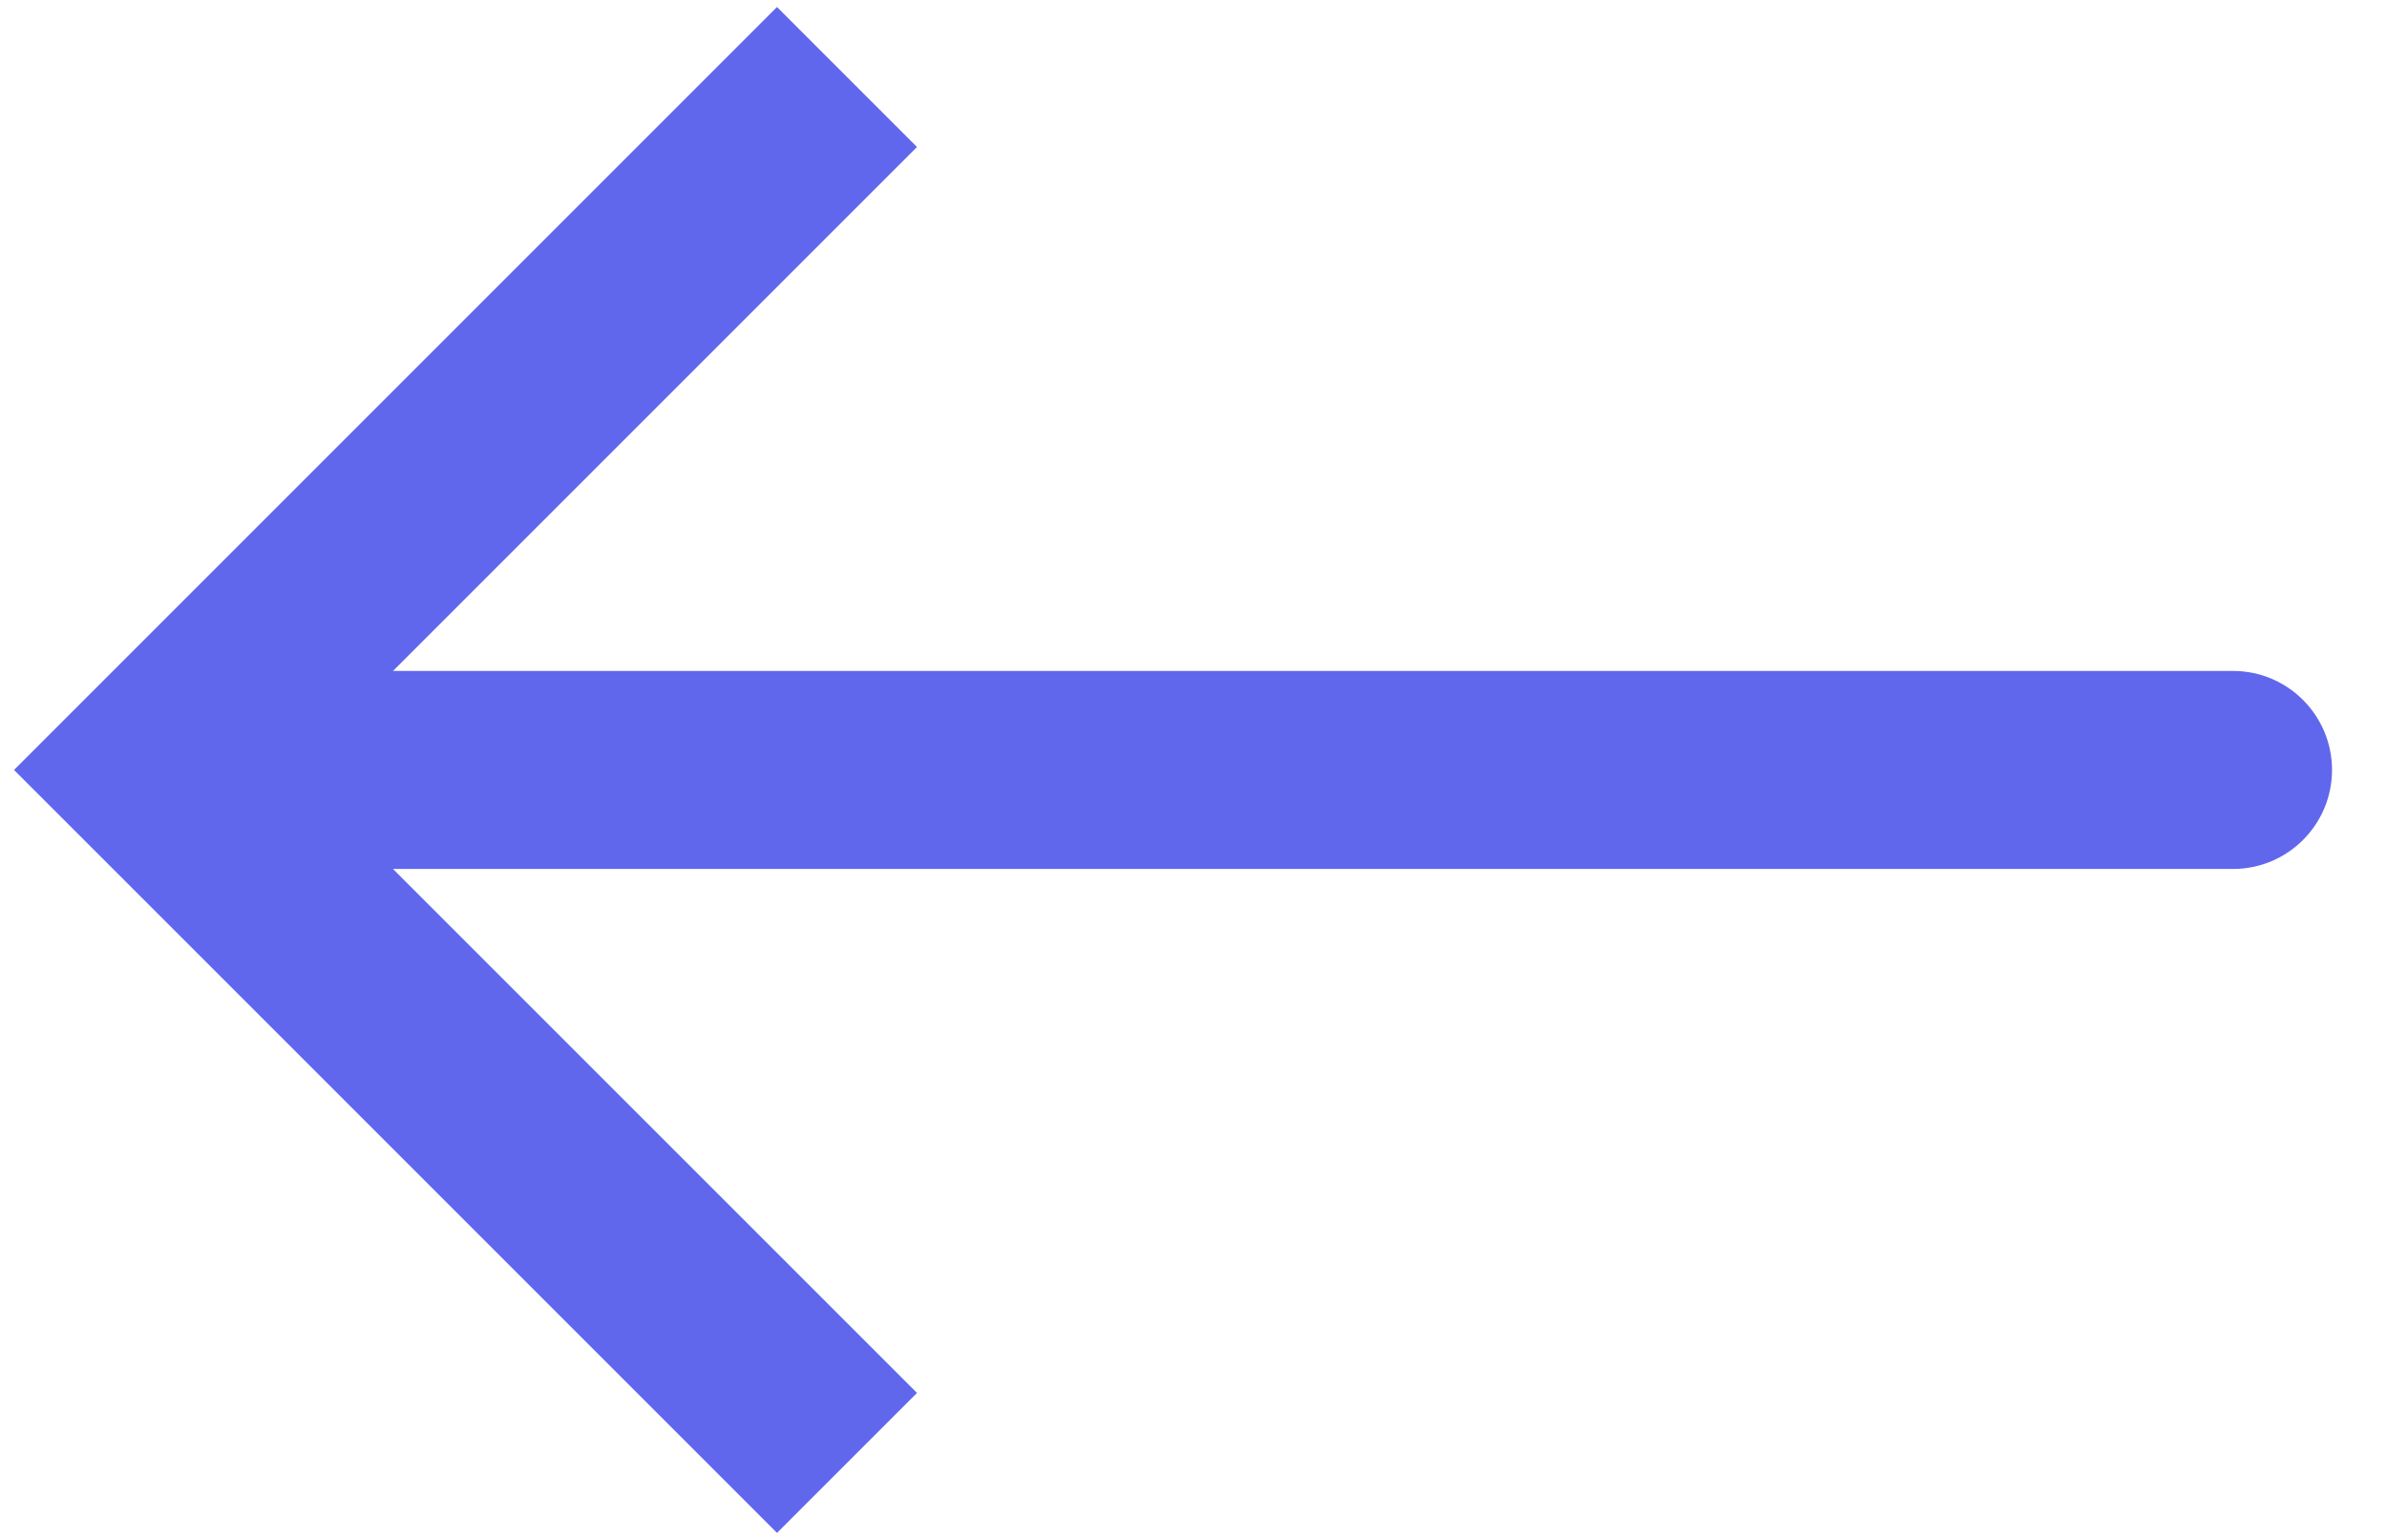 <svg width="31" height="20" viewBox="0 0 31 20" fill="none" xmlns="http://www.w3.org/2000/svg">
<path d="M2 10L1.091 9.091L0.182 10L1.091 10.909L2 10ZM29 11.286C29.71 11.286 30.286 10.71 30.286 10C30.286 9.29 29.71 8.714 29 8.714V11.286ZM10.091 0.091L1.091 9.091L2.909 10.909L11.909 1.909L10.091 0.091ZM1.091 10.909L10.091 19.909L11.909 18.091L2.909 9.091L1.091 10.909ZM2 11.286H29V8.714H2V11.286Z" fill="#6067ED"/>
</svg>
